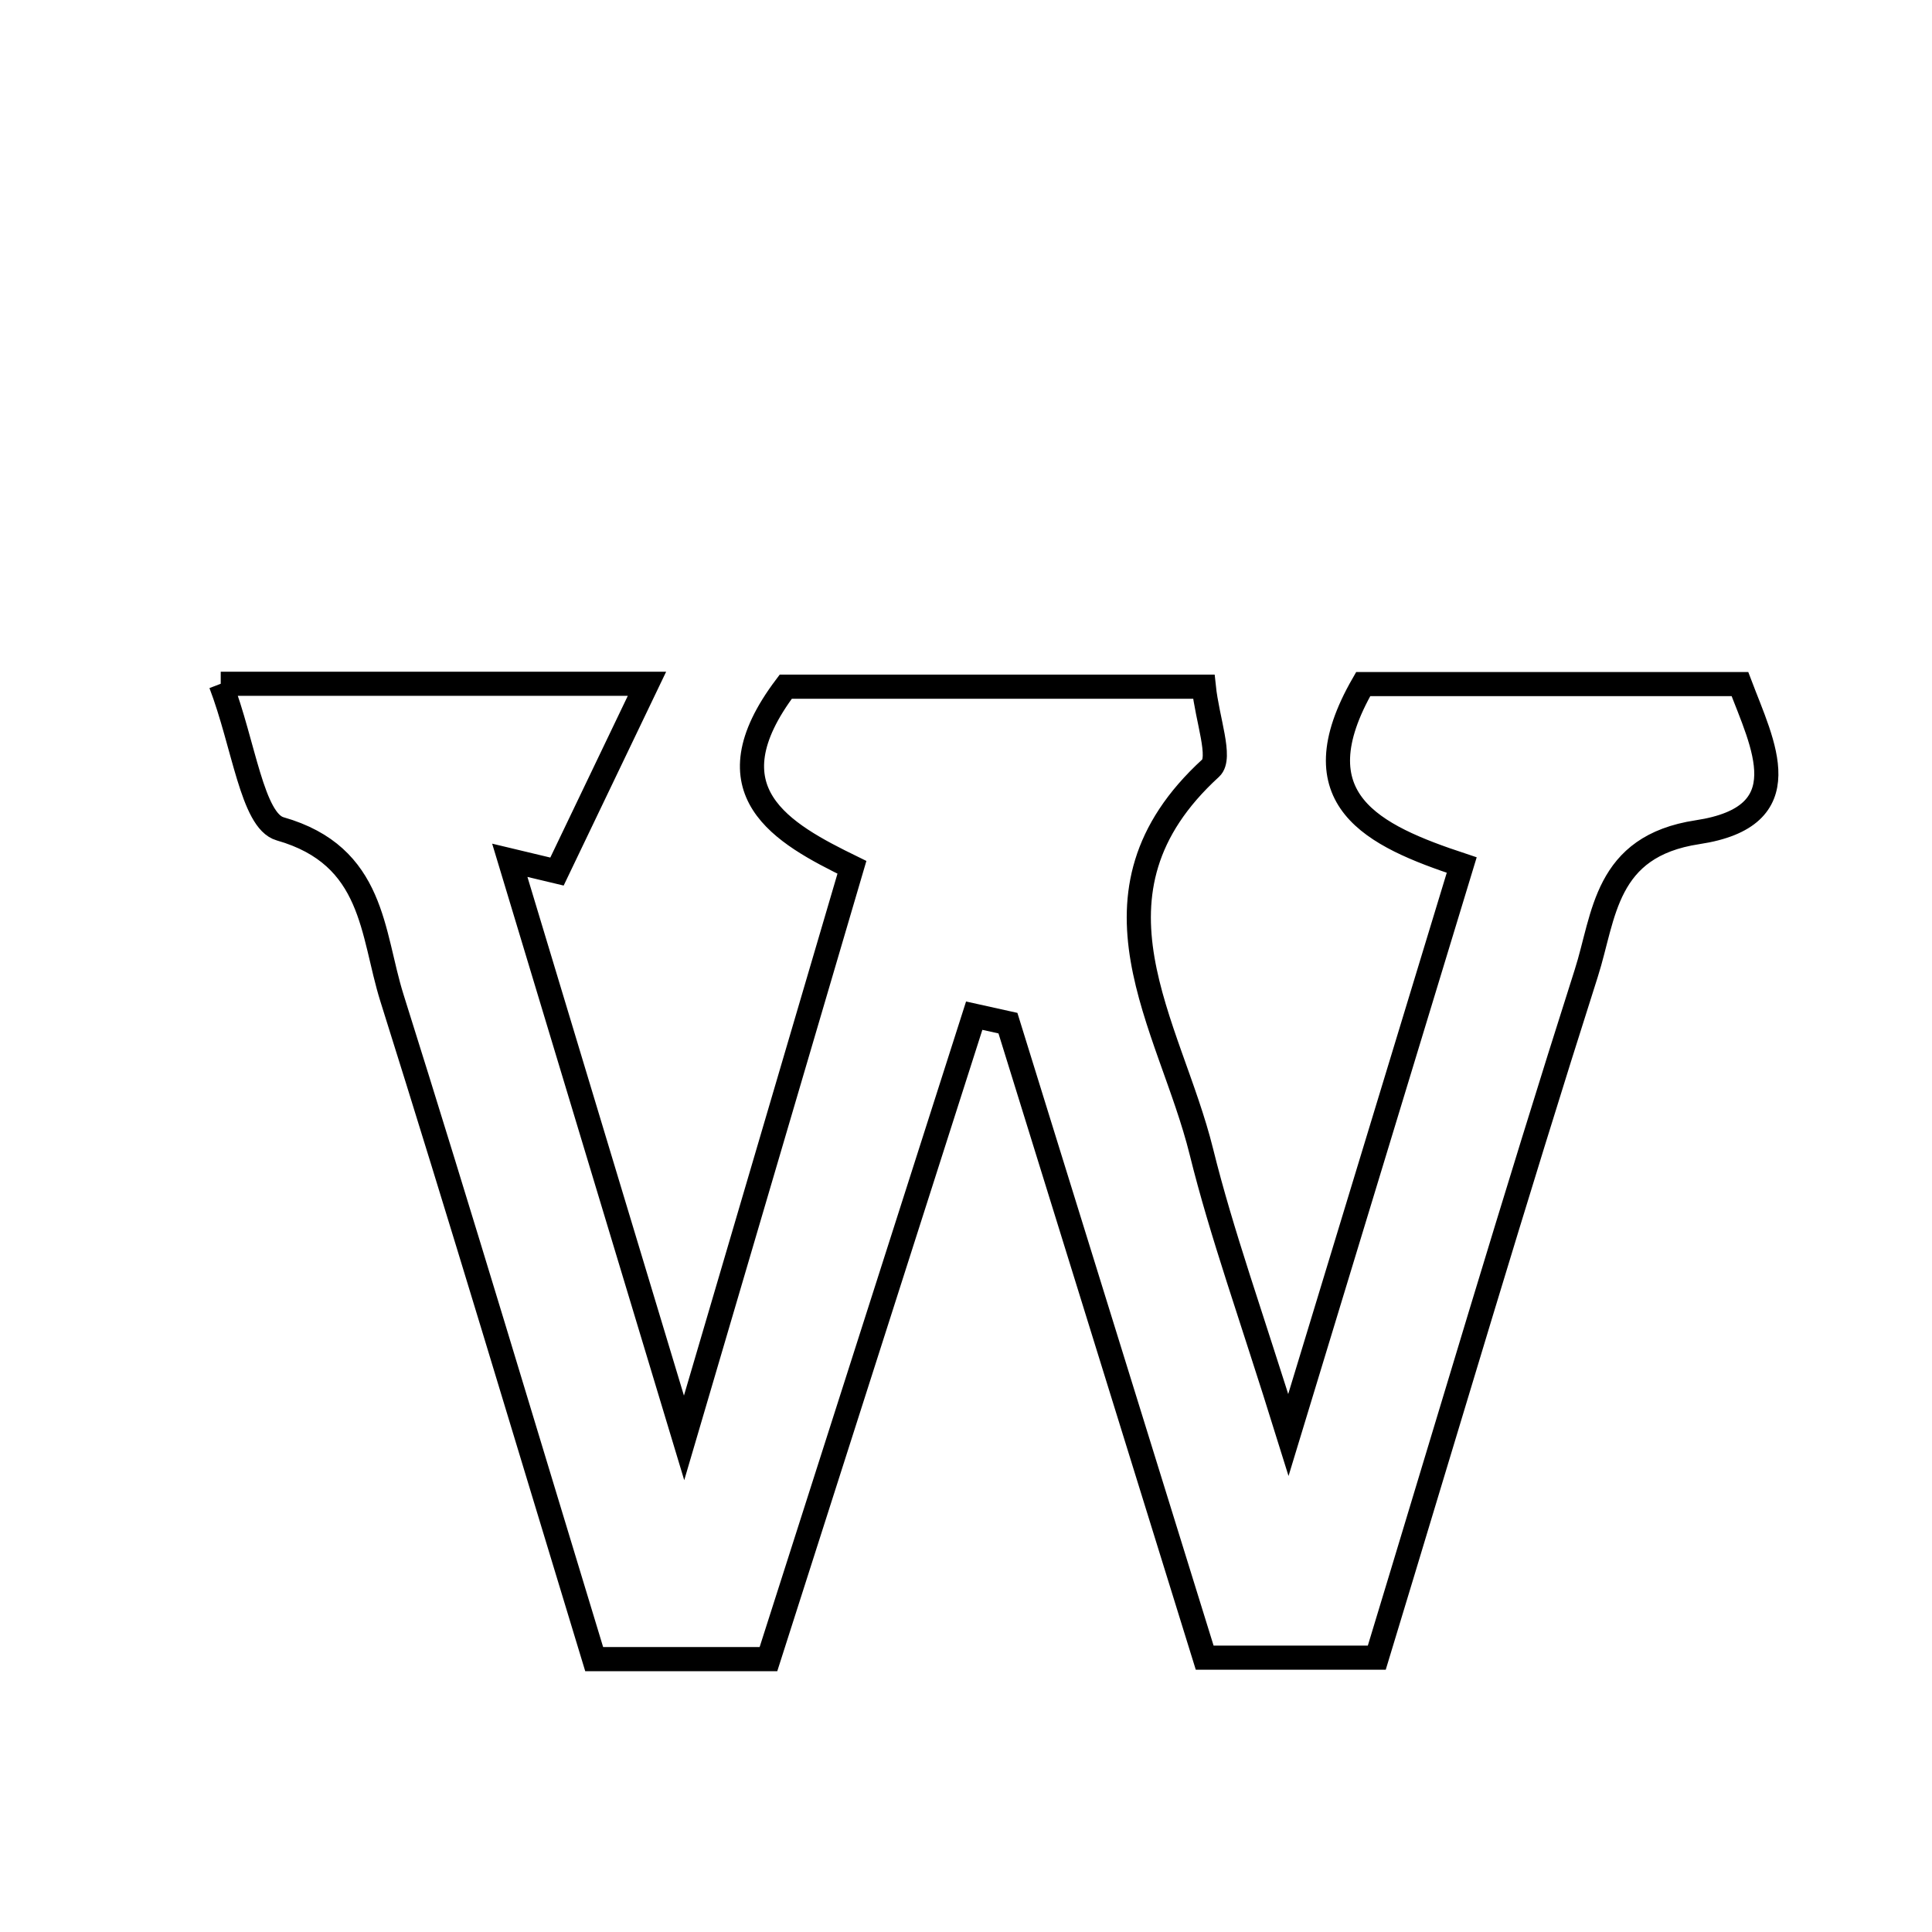 <svg xmlns="http://www.w3.org/2000/svg" viewBox="0.0 0.0 24.0 24.0" height="200px" width="200px"><path fill="none" stroke="black" stroke-width=".3" stroke-opacity="1.0"  filling="0" d="M2.742 8.494 C4.597 8.494 6.049 8.494 8.037 8.494 C7.574 9.46 7.247 10.144 6.919 10.827 C6.724 10.781 6.529 10.734 6.333 10.687 C7.003 12.905 7.672 15.124 8.498 17.862 C9.283 15.192 9.904 13.081 10.583 10.774 C9.718 10.351 8.778 9.834 9.761 8.53 C11.346 8.53 13.115 8.53 14.954 8.53 C14.997 8.94 15.178 9.415 15.04 9.541 C13.328 11.106 14.533 12.723 14.924 14.307 C15.176 15.326 15.536 16.317 16.005 17.825 C16.808 15.184 17.468 13.013 18.158 10.746 C17.057 10.381 16.107 9.936 16.934 8.498 C18.417 8.498 19.957 8.498 21.614 8.498 C21.9 9.253 22.378 10.143 21.087 10.338 C19.931 10.513 19.933 11.377 19.705 12.09 C18.812 14.889 17.98 17.708 17.103 20.592 C16.389 20.592 15.759 20.592 14.965 20.592 C14.152 17.969 13.336 15.34 12.521 12.71 C12.381 12.679 12.242 12.648 12.102 12.617 C11.275 15.204 10.448 17.79 9.546 20.61 C8.76 20.61 8.128 20.61 7.381 20.61 C6.54 17.848 5.725 15.116 4.869 12.397 C4.616 11.592 4.654 10.631 3.48 10.296 C3.133 10.197 3.029 9.244 2.742 8.494"></path></svg>